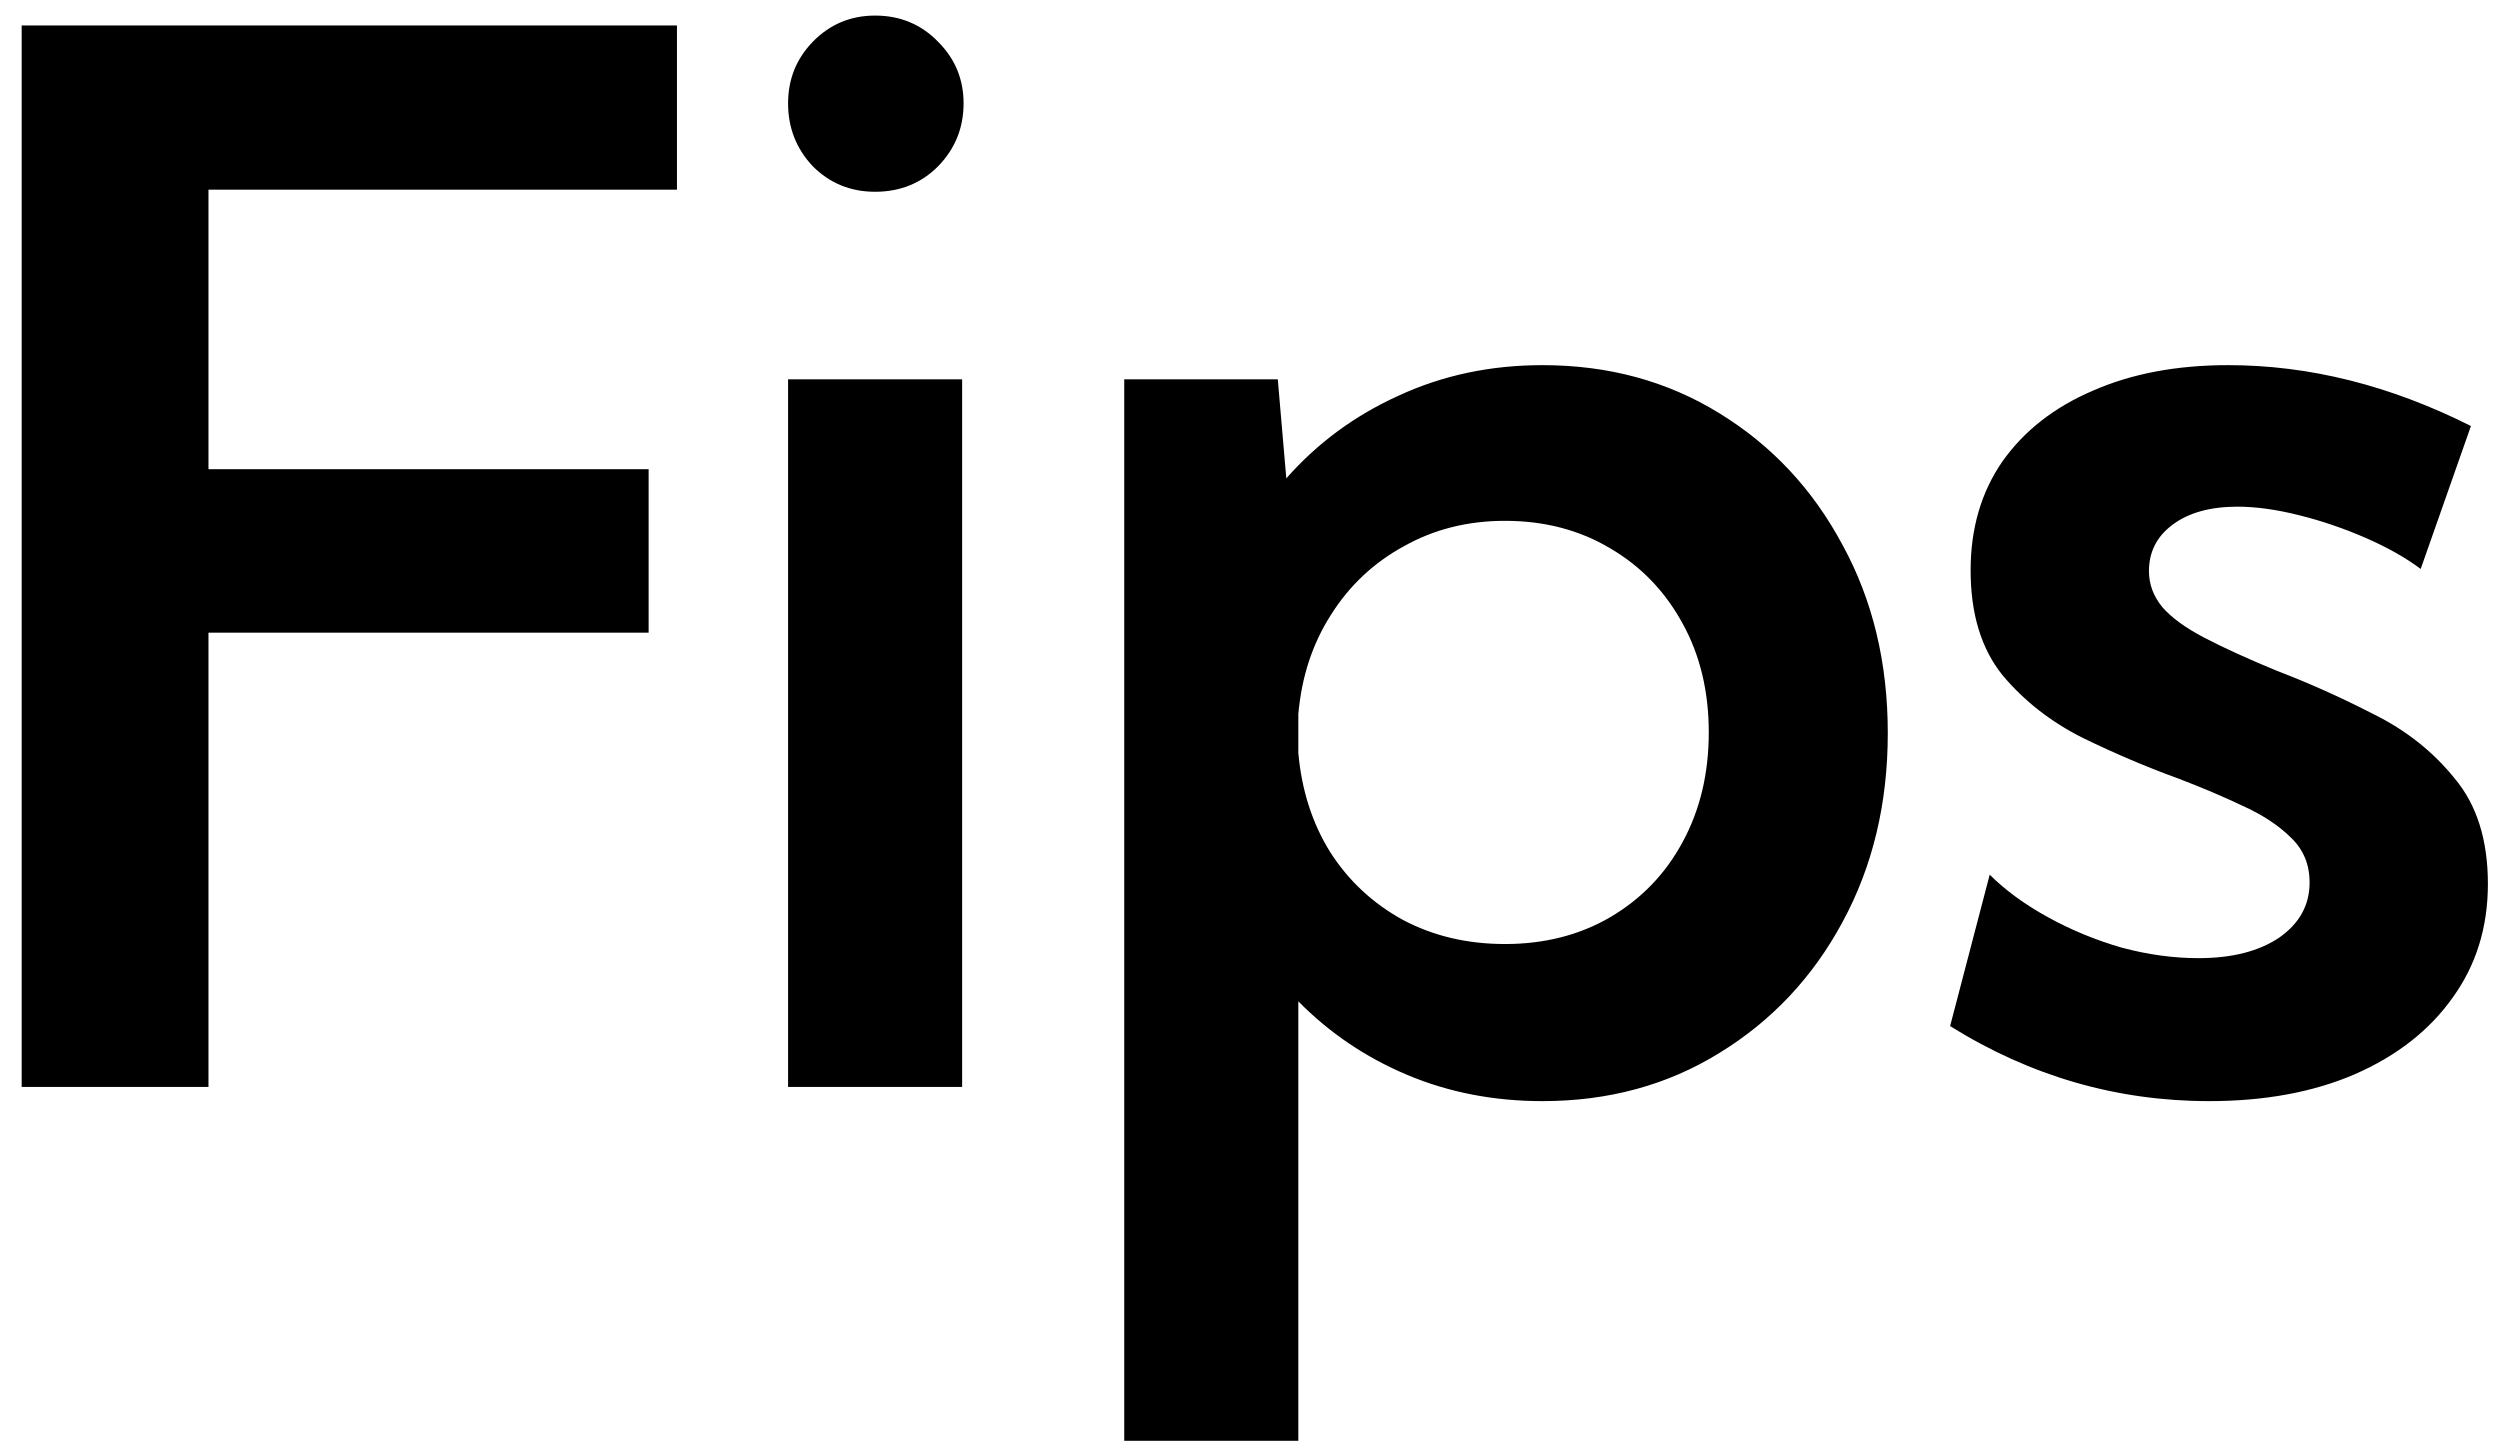 <svg width="69" height="40" viewBox="0 0 69 40" fill="none" xmlns="http://www.w3.org/2000/svg">
<path d="M0.598 30V0.703H18.684V5.234H5.754V12.949H17.902V17.461H5.754V30H0.598ZM24.153 5.293C23.476 5.293 22.903 5.059 22.434 4.59C21.979 4.108 21.751 3.529 21.751 2.852C21.751 2.188 21.979 1.621 22.434 1.152C22.903 0.671 23.476 0.43 24.153 0.43C24.843 0.43 25.423 0.671 25.891 1.152C26.36 1.621 26.595 2.188 26.595 2.852C26.595 3.529 26.36 4.108 25.891 4.59C25.423 5.059 24.843 5.293 24.153 5.293ZM26.555 30H21.751V10.469H26.555V30ZM35.834 39.766H31.029V10.469H35.267L35.502 13.203C36.361 12.227 37.396 11.465 38.607 10.918C39.818 10.358 41.14 10.078 42.572 10.078C44.395 10.078 46.022 10.521 47.455 11.406C48.9 12.292 50.033 13.503 50.853 15.039C51.687 16.562 52.103 18.294 52.103 20.234C52.103 22.174 51.687 23.913 50.853 25.449C50.033 26.973 48.9 28.177 47.455 29.062C46.022 29.948 44.395 30.391 42.572 30.391C41.231 30.391 39.987 30.15 38.841 29.668C37.696 29.186 36.693 28.509 35.834 27.637V39.766ZM41.537 26.055C42.63 26.055 43.6 25.807 44.447 25.312C45.306 24.805 45.97 24.115 46.439 23.242C46.921 22.357 47.162 21.348 47.162 20.215C47.162 19.082 46.921 18.079 46.439 17.207C45.957 16.322 45.293 15.632 44.447 15.137C43.6 14.629 42.63 14.375 41.537 14.375C40.508 14.375 39.577 14.609 38.744 15.078C37.91 15.534 37.24 16.165 36.732 16.973C36.224 17.767 35.925 18.678 35.834 19.707V20.781C35.925 21.81 36.218 22.721 36.712 23.516C37.22 24.31 37.891 24.935 38.724 25.391C39.558 25.833 40.495 26.055 41.537 26.055ZM53.823 28.32L54.916 24.141C55.346 24.57 55.88 24.961 56.518 25.312C57.156 25.664 57.833 25.944 58.549 26.152C59.278 26.348 59.988 26.445 60.678 26.445C61.603 26.445 62.345 26.256 62.905 25.879C63.465 25.488 63.745 24.98 63.745 24.355C63.745 23.861 63.575 23.451 63.237 23.125C62.898 22.787 62.456 22.494 61.909 22.246C61.362 21.986 60.763 21.732 60.112 21.484C59.252 21.172 58.38 20.801 57.495 20.371C56.609 19.928 55.867 19.349 55.268 18.633C54.682 17.904 54.389 16.94 54.389 15.742C54.389 14.583 54.682 13.581 55.268 12.734C55.867 11.888 56.7 11.237 57.768 10.781C58.836 10.312 60.079 10.078 61.498 10.078C63.738 10.078 65.971 10.638 68.198 11.758L66.811 15.703C66.394 15.391 65.886 15.104 65.287 14.844C64.689 14.583 64.077 14.375 63.452 14.219C62.827 14.062 62.26 13.984 61.752 13.984C61.01 13.984 60.418 14.147 59.975 14.473C59.532 14.798 59.311 15.228 59.311 15.762C59.311 16.126 59.435 16.458 59.682 16.758C59.929 17.044 60.313 17.324 60.834 17.598C61.355 17.871 62.026 18.177 62.846 18.516C63.731 18.854 64.617 19.251 65.502 19.707C66.401 20.15 67.15 20.742 67.748 21.484C68.36 22.213 68.666 23.184 68.666 24.395C68.666 25.592 68.341 26.641 67.69 27.539C67.052 28.438 66.153 29.141 64.995 29.648C63.849 30.143 62.508 30.391 60.971 30.391C58.419 30.391 56.036 29.701 53.823 28.32Z" fill="black"/>
</svg>
